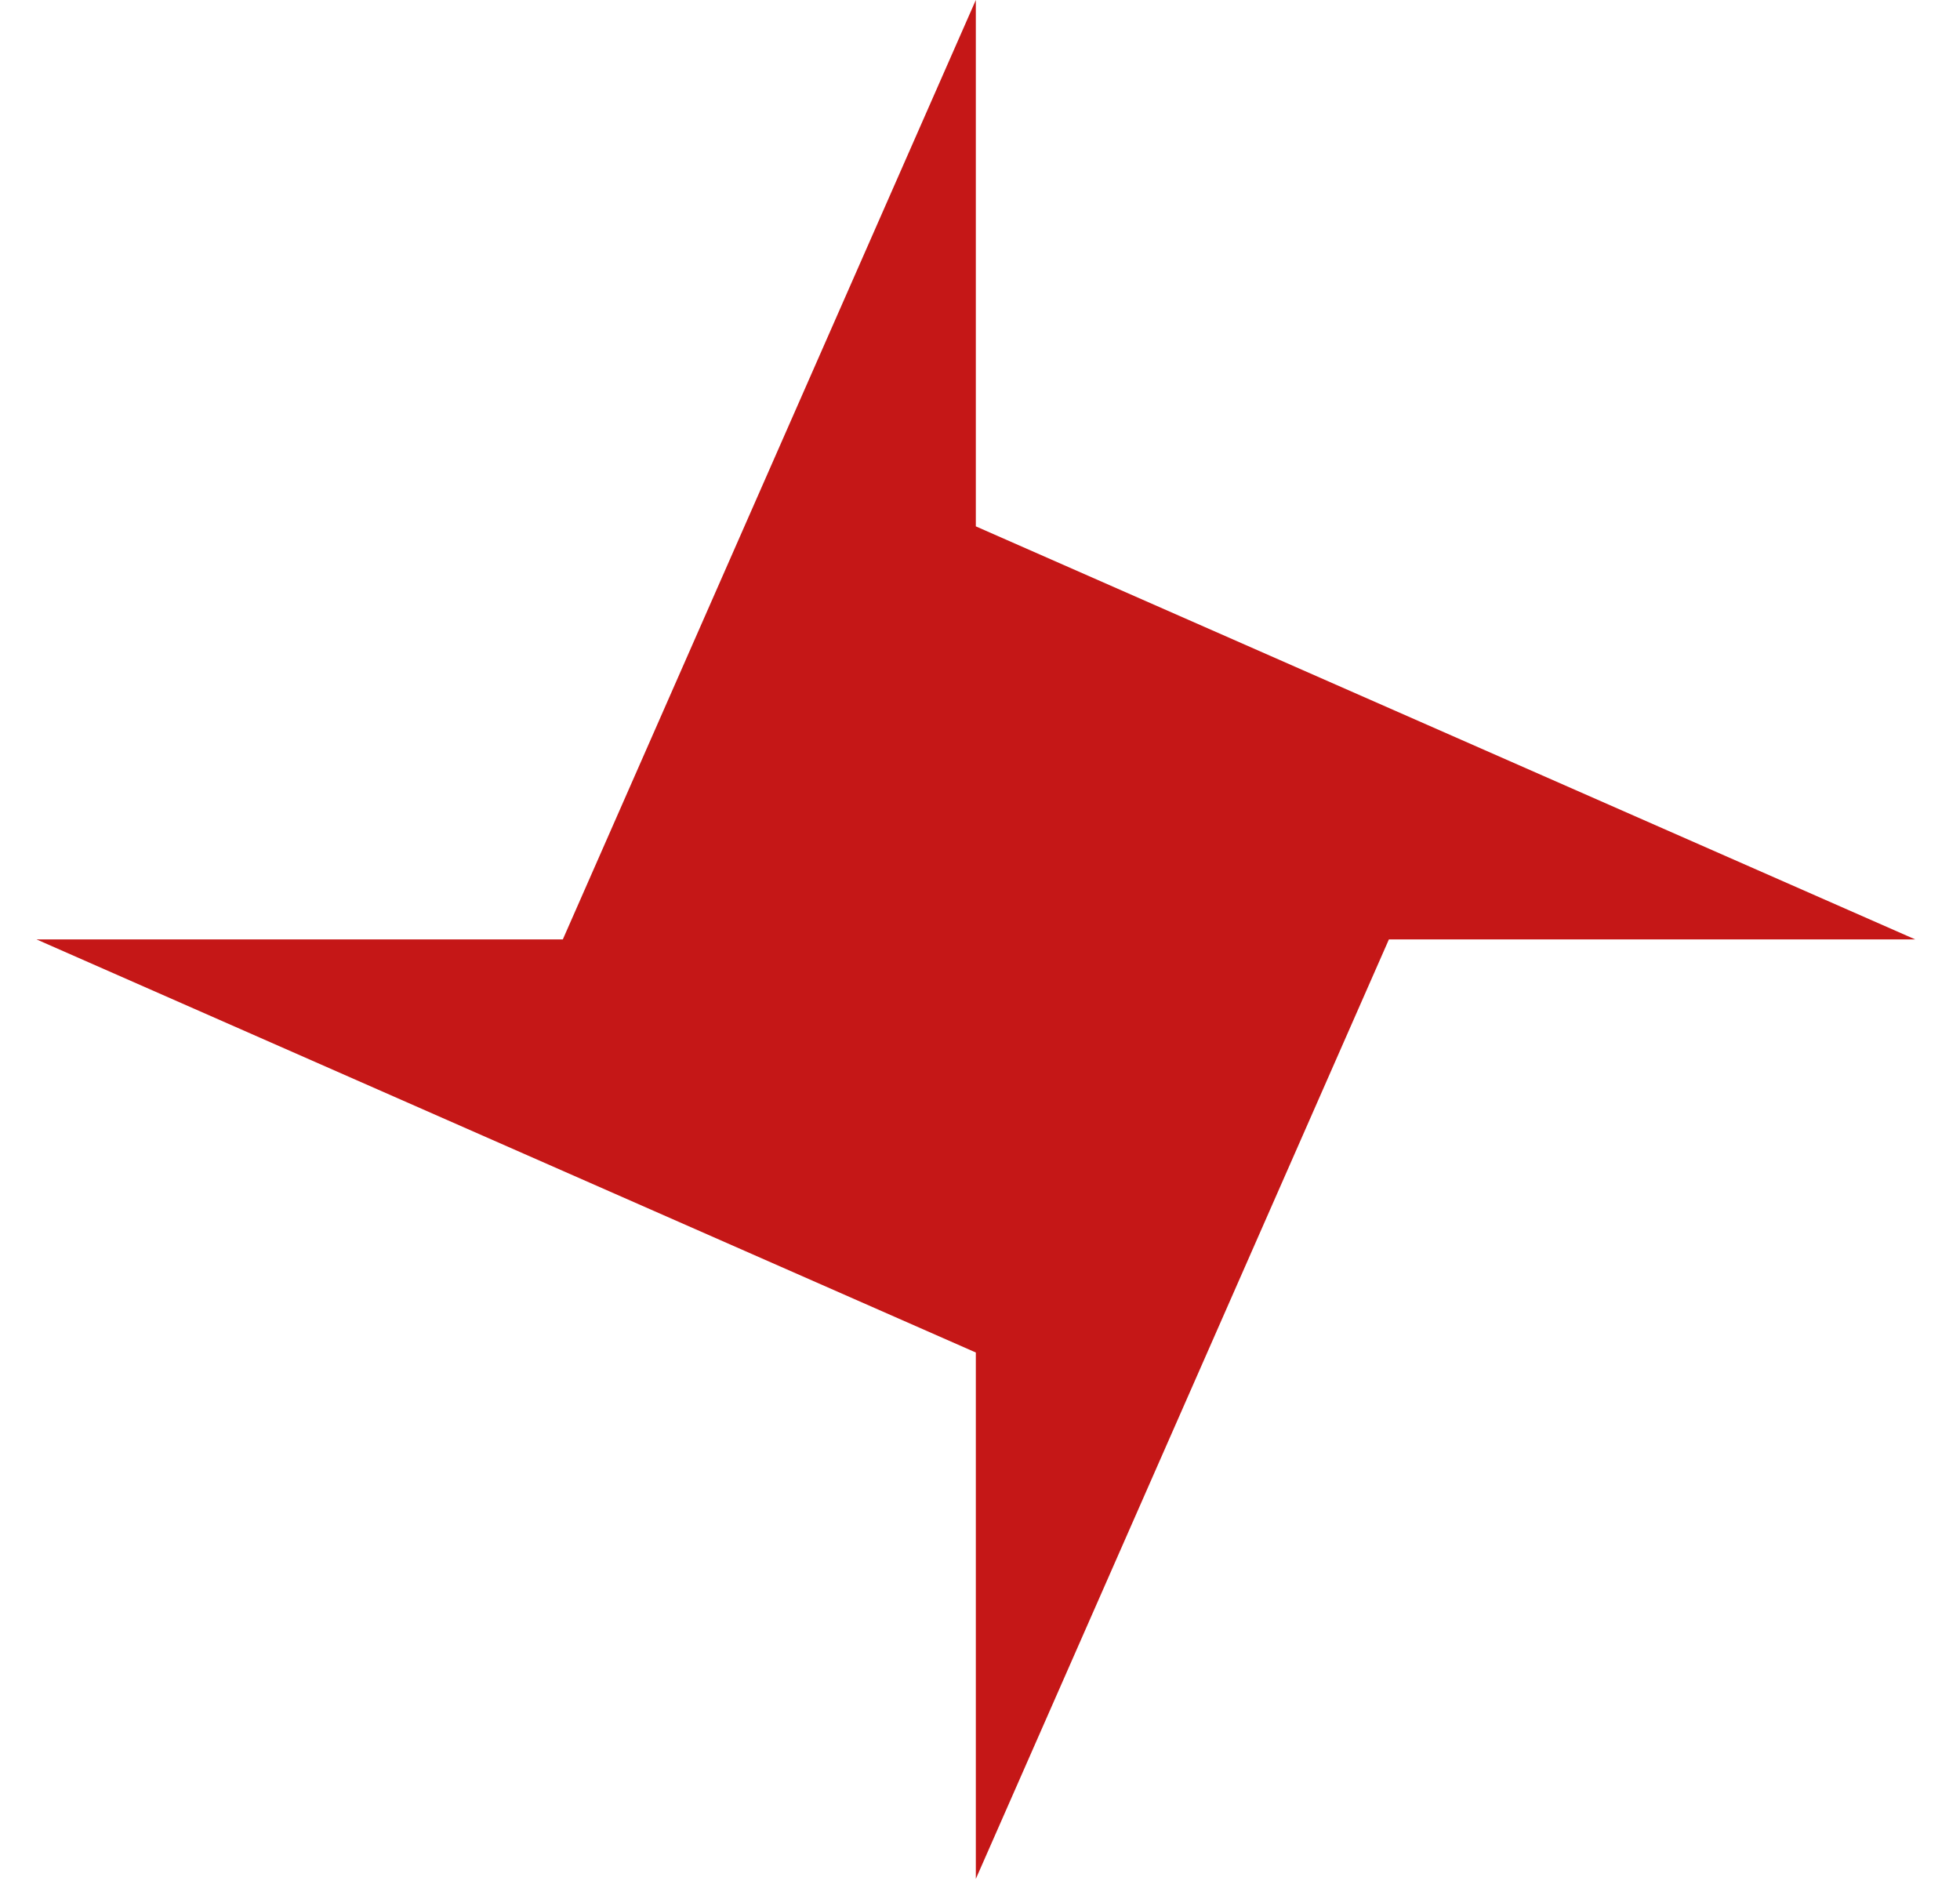 <svg width="32" height="31" viewBox="0 0 32 31" fill="none" xmlns="http://www.w3.org/2000/svg">
<path d="M15.932 30.673V22.08L0.596 15.336H9.189L15.932 0V8.593L31.269 15.336H22.676L15.932 30.673Z" fill="#C51717"/>
</svg>

